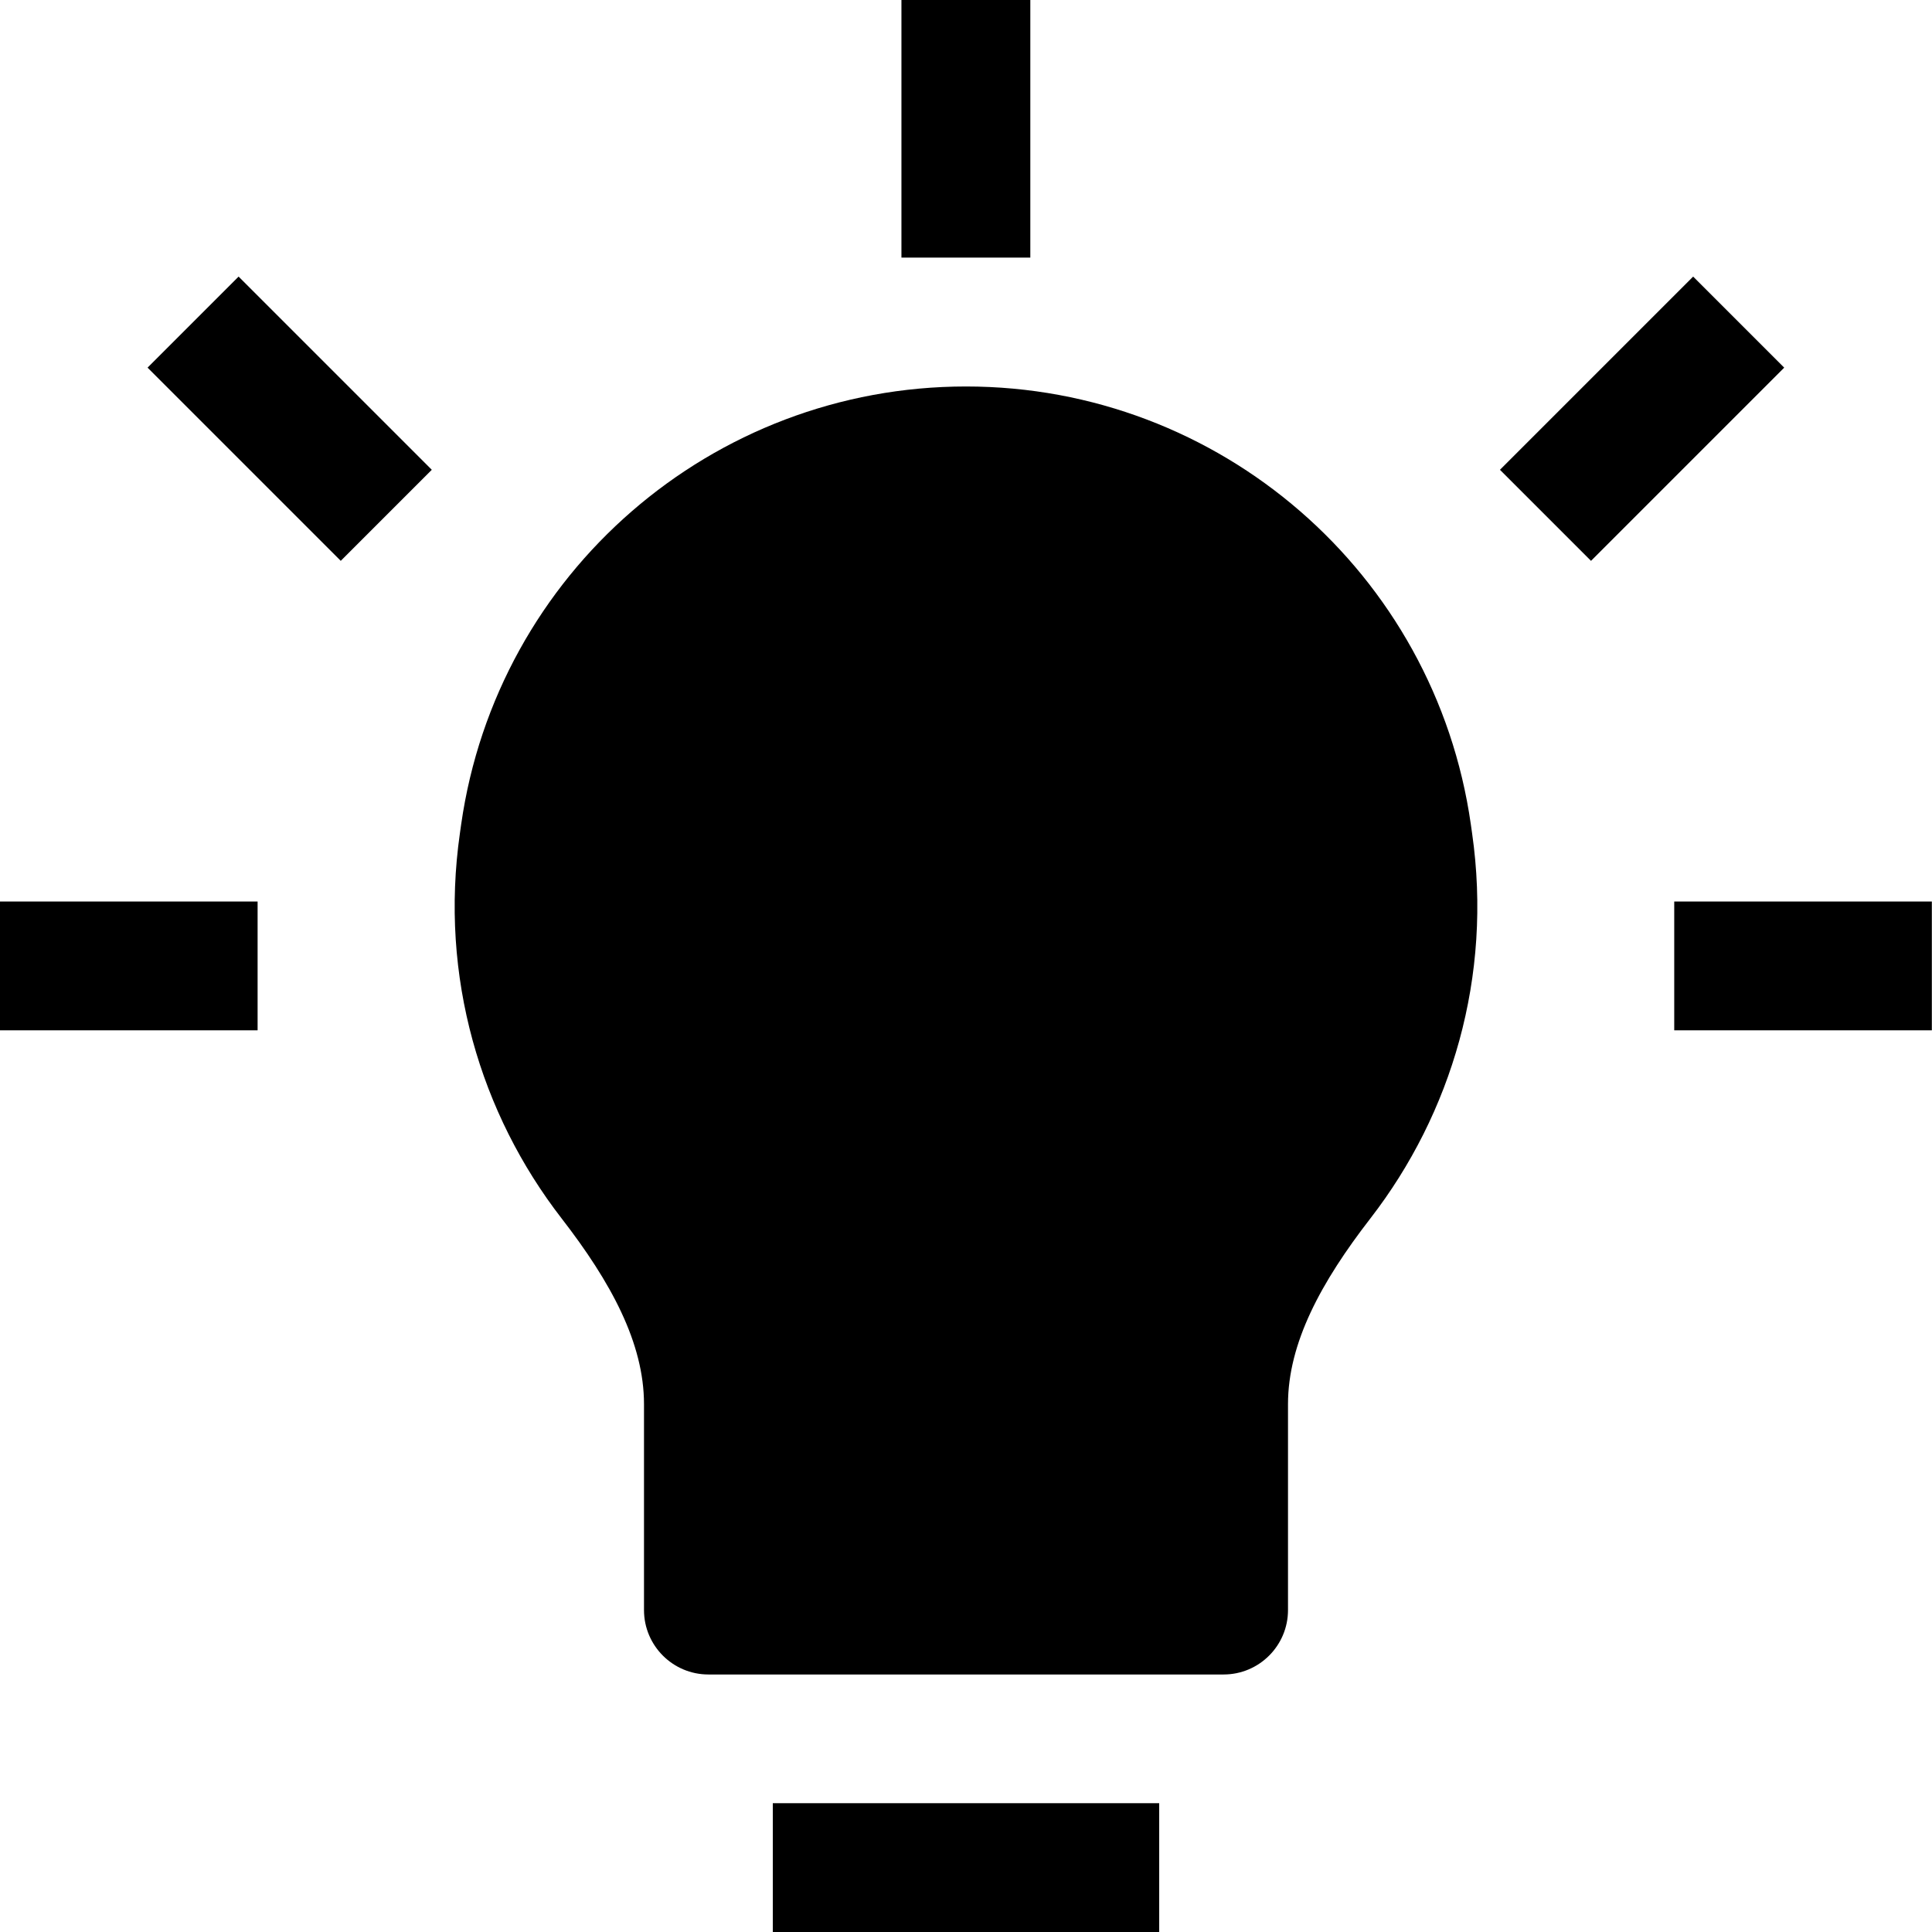 <svg width="24" height="24" viewBox="0 0 24 24" fill="none" xmlns="http://www.w3.org/2000/svg">
<g clip-path="url(#clip0_3393_14313)">
<path d="M11.198 0V3.2H12.799V0H11.198Z" fill="currentColor"/>
<path d="M5.364 5.836L2.964 3.436L1.833 4.567L4.233 6.967L5.364 5.836Z" fill="currentColor"/>
<path d="M19.764 6.967L22.164 4.567L21.033 3.436L18.633 5.836L19.764 6.967Z" fill="currentColor"/>
<path d="M12 4.801C8.848 4.801 6.175 7.119 5.729 10.239L5.713 10.352C5.458 12.135 5.969 13.834 6.976 15.135C7.59 15.928 8 16.684 8 17.443V20.001C8 20.442 8.358 20.801 8.8 20.801H15.2C15.642 20.801 16 20.442 16 20.001V17.443C16 16.684 16.41 15.928 17.024 15.135C18.031 13.833 18.542 12.135 18.287 10.352L18.271 10.239C17.825 7.119 15.152 4.801 12 4.801Z" fill="currentColor"/>
<path d="M0 12.799H3.2V11.199H0V12.799Z" fill="currentColor"/>
<path d="M20.798 12.799H23.998V11.199H20.798V12.799Z" fill="currentColor"/>
<path d="M9.6 24H14.4V22.4H9.6V24Z" fill="currentColor"/>
</g>
<defs>
<clipPath id="clip0_3393_14313">
<rect width="24" height="24" fill="white"/>
</clipPath>
</defs>
</svg>
